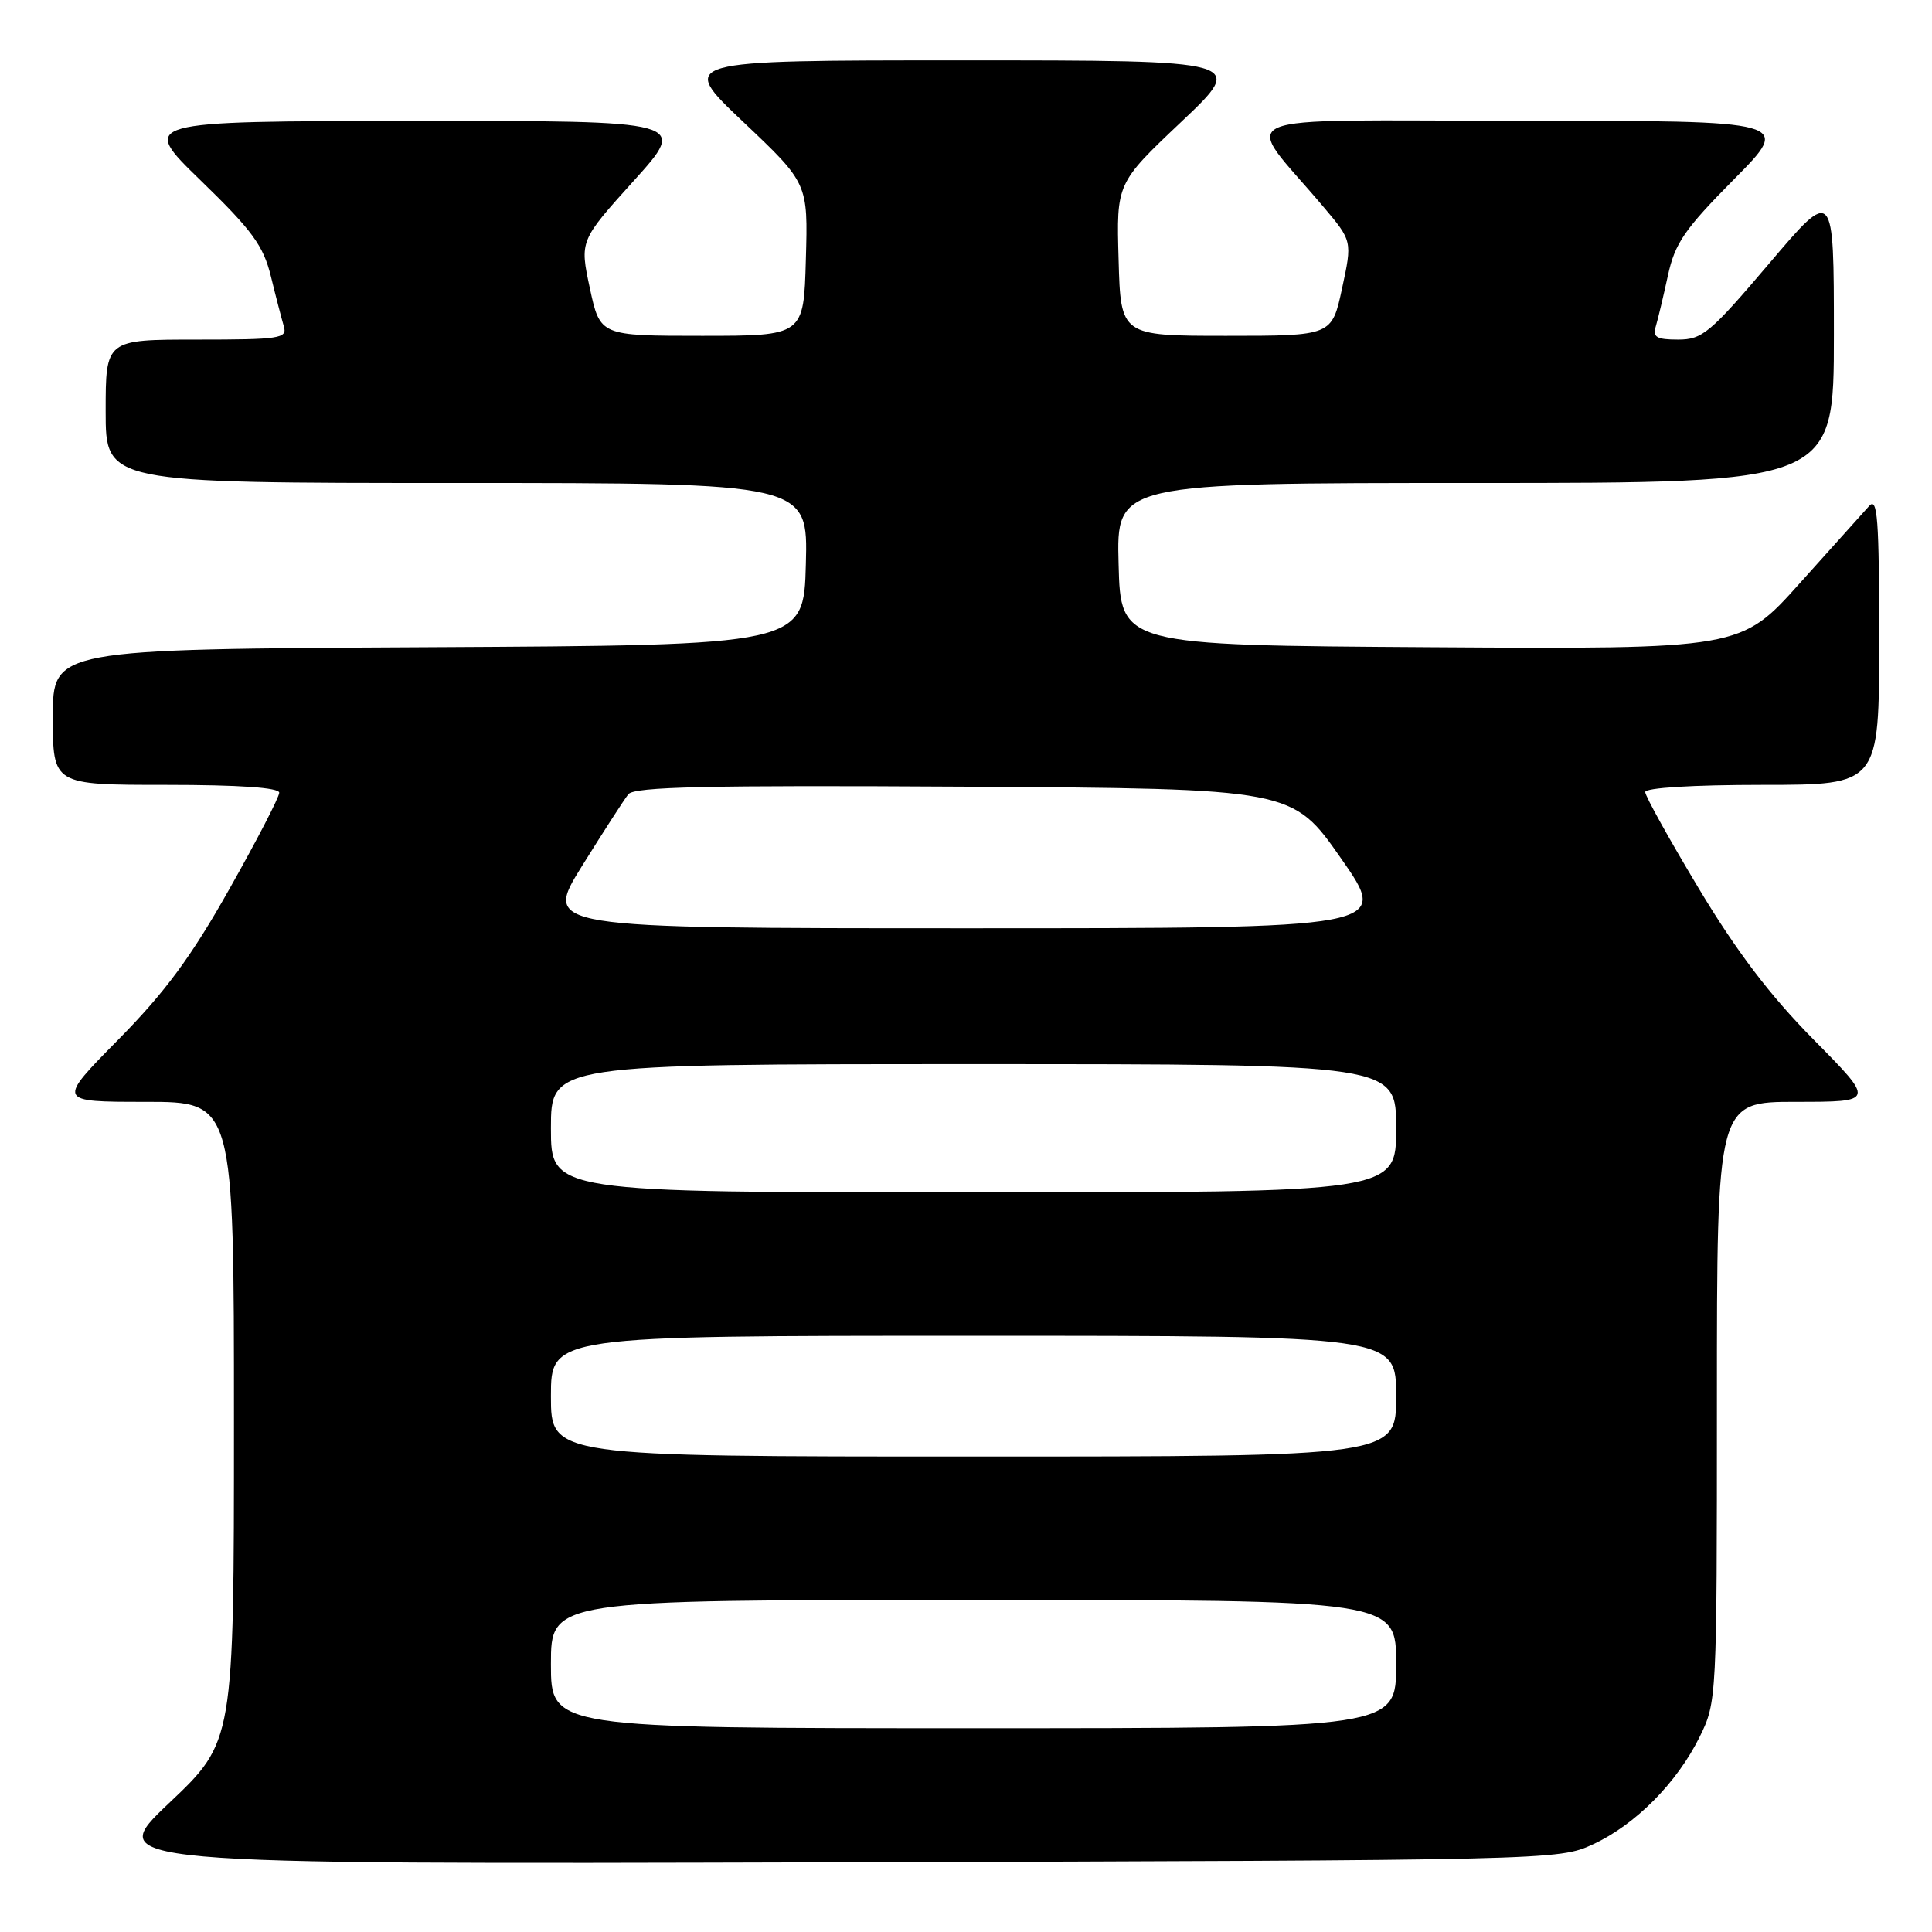 <?xml version="1.0" encoding="UTF-8" standalone="no"?>
<!DOCTYPE svg PUBLIC "-//W3C//DTD SVG 1.1//EN" "http://www.w3.org/Graphics/SVG/1.1/DTD/svg11.dtd" >
<svg xmlns="http://www.w3.org/2000/svg" xmlns:xlink="http://www.w3.org/1999/xlink" version="1.1" viewBox="0 0 256 256">
 <g >
 <path fill="currentColor"
d=" M 211.07 244.39 C 216.71 241.78 222.21 236.23 225.22 230.13 C 227.48 225.55 227.50 225.11 227.50 185.75 C 227.50 146.00 227.50 146.00 237.98 146.00 C 248.46 146.00 248.46 146.00 240.31 137.75 C 234.53 131.90 230.10 126.07 225.08 117.70 C 221.19 111.22 218.00 105.48 218.00 104.95 C 218.00 104.39 224.32 104.00 233.50 104.00 C 249.00 104.00 249.00 104.00 249.00 84.79 C 249.00 68.77 248.78 65.81 247.68 67.04 C 246.95 67.84 242.82 72.44 238.50 77.26 C 230.66 86.02 230.66 86.02 189.58 85.76 C 148.50 85.50 148.50 85.50 148.22 74.75 C 147.93 64.00 147.93 64.00 195.47 64.00 C 243.00 64.00 243.00 64.00 243.00 44.41 C 243.00 24.82 243.00 24.82 234.43 34.91 C 226.59 44.14 225.56 45.00 222.36 45.00 C 219.50 45.00 218.96 44.68 219.40 43.25 C 219.69 42.29 220.41 39.25 221.01 36.50 C 221.94 32.22 223.21 30.38 229.77 23.75 C 237.45 16.00 237.45 16.00 201.63 16.00 C 161.36 16.00 164.57 14.61 175.34 27.38 C 179.19 31.93 179.19 31.93 177.83 38.22 C 176.48 44.50 176.48 44.50 162.49 44.50 C 148.50 44.50 148.50 44.50 148.22 34.39 C 147.93 24.28 147.93 24.28 156.53 16.14 C 165.13 8.00 165.13 8.00 127.50 8.00 C 89.87 8.00 89.87 8.00 98.47 16.14 C 107.07 24.28 107.07 24.28 106.78 34.39 C 106.50 44.50 106.50 44.50 93.01 44.50 C 79.52 44.50 79.52 44.50 78.16 38.20 C 76.81 31.90 76.81 31.90 83.98 23.95 C 91.16 16.00 91.16 16.00 54.83 16.03 C 18.50 16.06 18.50 16.06 26.60 23.92 C 33.45 30.56 34.89 32.54 35.90 36.64 C 36.55 39.31 37.33 42.29 37.61 43.25 C 38.09 44.85 37.09 45.00 26.07 45.00 C 14.00 45.00 14.00 45.00 14.00 54.50 C 14.00 64.00 14.00 64.00 60.53 64.00 C 107.07 64.00 107.07 64.00 106.78 74.75 C 106.50 85.50 106.50 85.50 56.75 85.76 C 7.00 86.02 7.00 86.02 7.00 95.01 C 7.00 104.00 7.00 104.00 22.00 104.00 C 31.75 104.00 37.00 104.37 37.00 105.04 C 37.00 105.62 34.03 111.36 30.40 117.79 C 25.35 126.76 21.91 131.43 15.68 137.75 C 7.54 146.00 7.54 146.00 19.27 146.00 C 31.00 146.00 31.00 146.00 31.00 188.39 C 31.00 230.78 31.00 230.78 22.41 238.91 C 13.83 247.04 13.83 247.04 110.16 246.77 C 205.84 246.50 206.53 246.49 211.07 244.39 Z  M 73.00 220.50 C 73.00 212.00 73.00 212.00 129.00 212.00 C 185.00 212.00 185.00 212.00 185.00 220.50 C 185.00 229.00 185.00 229.00 129.00 229.00 C 73.00 229.00 73.00 229.00 73.00 220.50 Z  M 73.00 185.00 C 73.00 177.00 73.00 177.00 129.00 177.00 C 185.00 177.00 185.00 177.00 185.00 185.00 C 185.00 193.00 185.00 193.00 129.00 193.00 C 73.00 193.00 73.00 193.00 73.00 185.00 Z  M 73.00 149.50 C 73.00 141.00 73.00 141.00 129.00 141.00 C 185.00 141.00 185.00 141.00 185.00 149.50 C 185.00 158.00 185.00 158.00 129.00 158.00 C 73.00 158.00 73.00 158.00 73.00 149.50 Z  M 77.12 114.75 C 79.95 110.21 82.71 105.93 83.26 105.24 C 84.04 104.25 93.71 104.04 127.75 104.24 C 171.24 104.50 171.24 104.50 177.70 113.75 C 184.16 123.00 184.16 123.00 128.07 123.00 C 71.99 123.00 71.99 123.00 77.12 114.75 Z "/>
</g>
</svg>